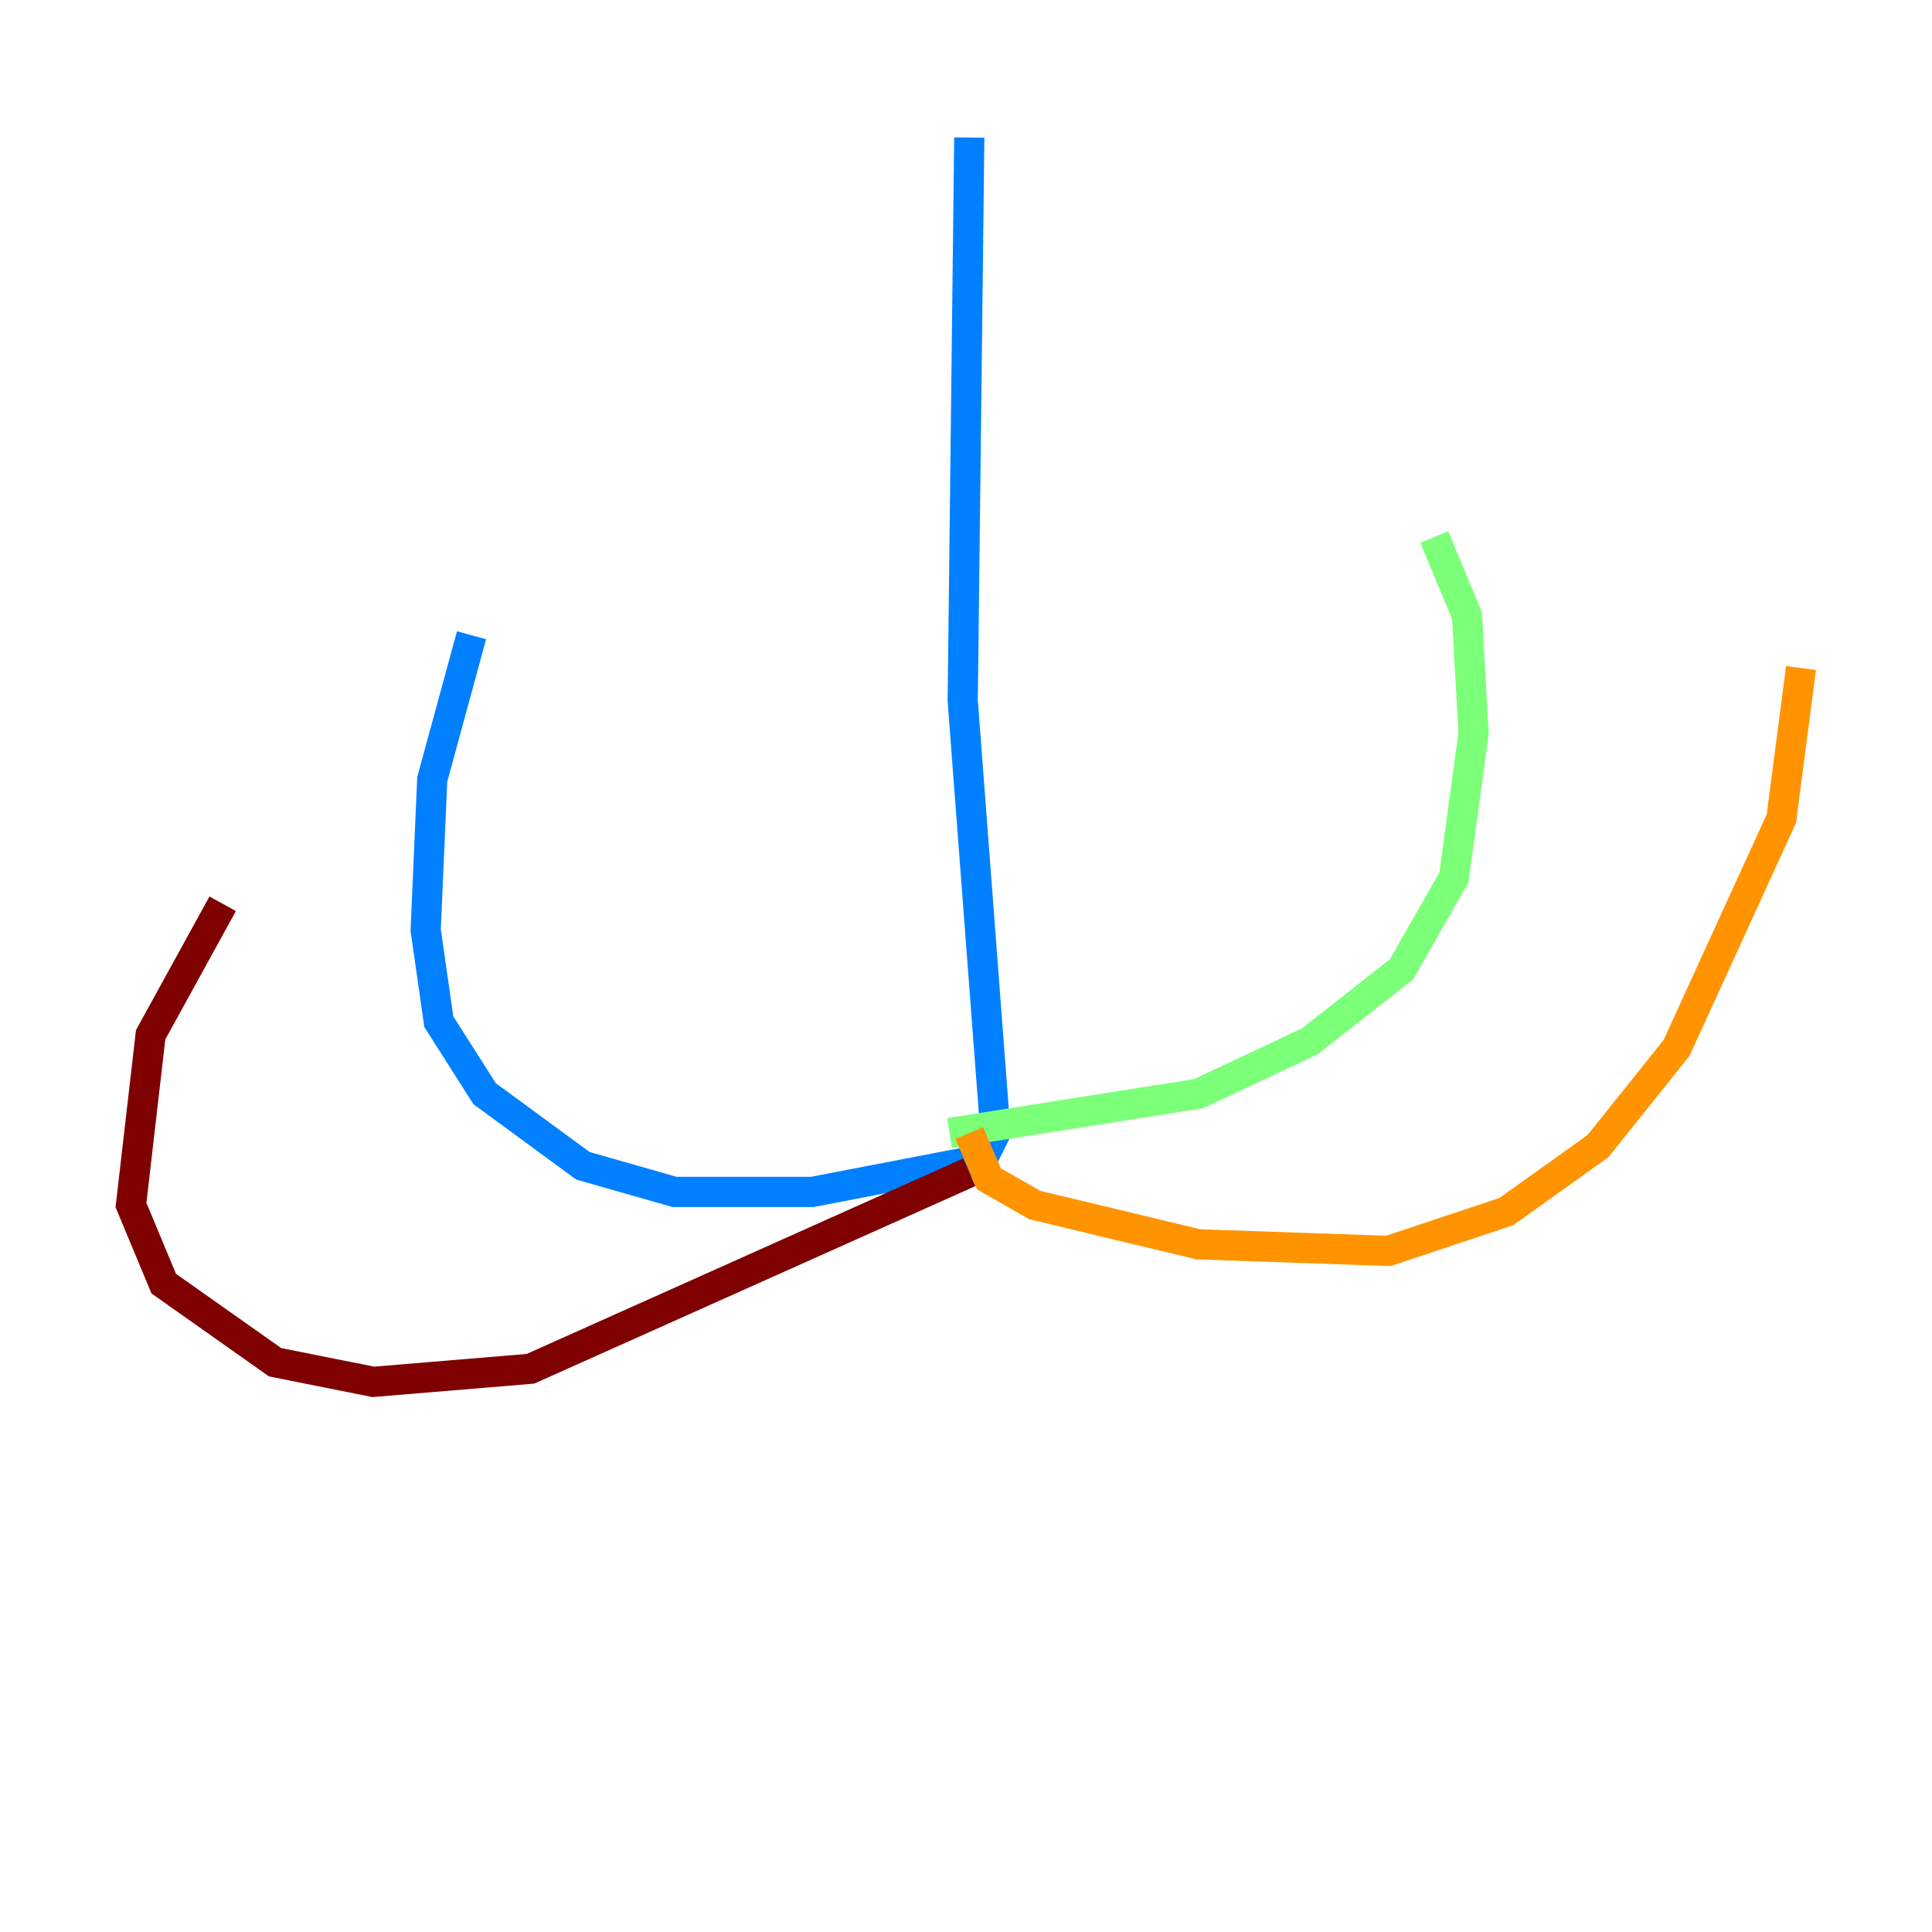 <?xml version="1.0" encoding="utf-8" ?>
<svg baseProfile="tiny" height="128" version="1.2" viewBox="0,0,128,128" width="128" xmlns="http://www.w3.org/2000/svg" xmlns:ev="http://www.w3.org/2001/xml-events" xmlns:xlink="http://www.w3.org/1999/xlink"><defs /><polyline fill="none" points="70.291,8.678 70.291,8.678" stroke="#00007f" stroke-width="2" /><polyline fill="none" points="64.217,9.112 63.783,46.427 65.953,75.064 65.085,76.8 53.803,78.969 44.691,78.969 38.617,77.234 32.108,72.461 29.071,67.688 28.203,61.614 28.637,51.634 31.241,42.088" stroke="#0080ff" stroke-width="2" /><polyline fill="none" points="62.915,75.064 79.403,72.461 86.78,68.99 92.854,64.217 96.325,58.142 97.627,48.597 97.193,40.786 95.024,35.58" stroke="#7cff79" stroke-width="2" /><polyline fill="none" points="64.217,75.064 65.519,78.102 68.556,79.837 79.403,82.441 91.986,82.875 99.797,80.271 105.871,75.932 111.078,69.424 118.02,54.237 119.322,44.258" stroke="#ff9400" stroke-width="2" /><polyline fill="none" points="64.217,77.668 35.146,90.685 24.732,91.552 18.224,90.251 10.848,85.044 8.678,79.837 9.98,68.556 14.752,59.878" stroke="#7f0000" stroke-width="2" /></svg>